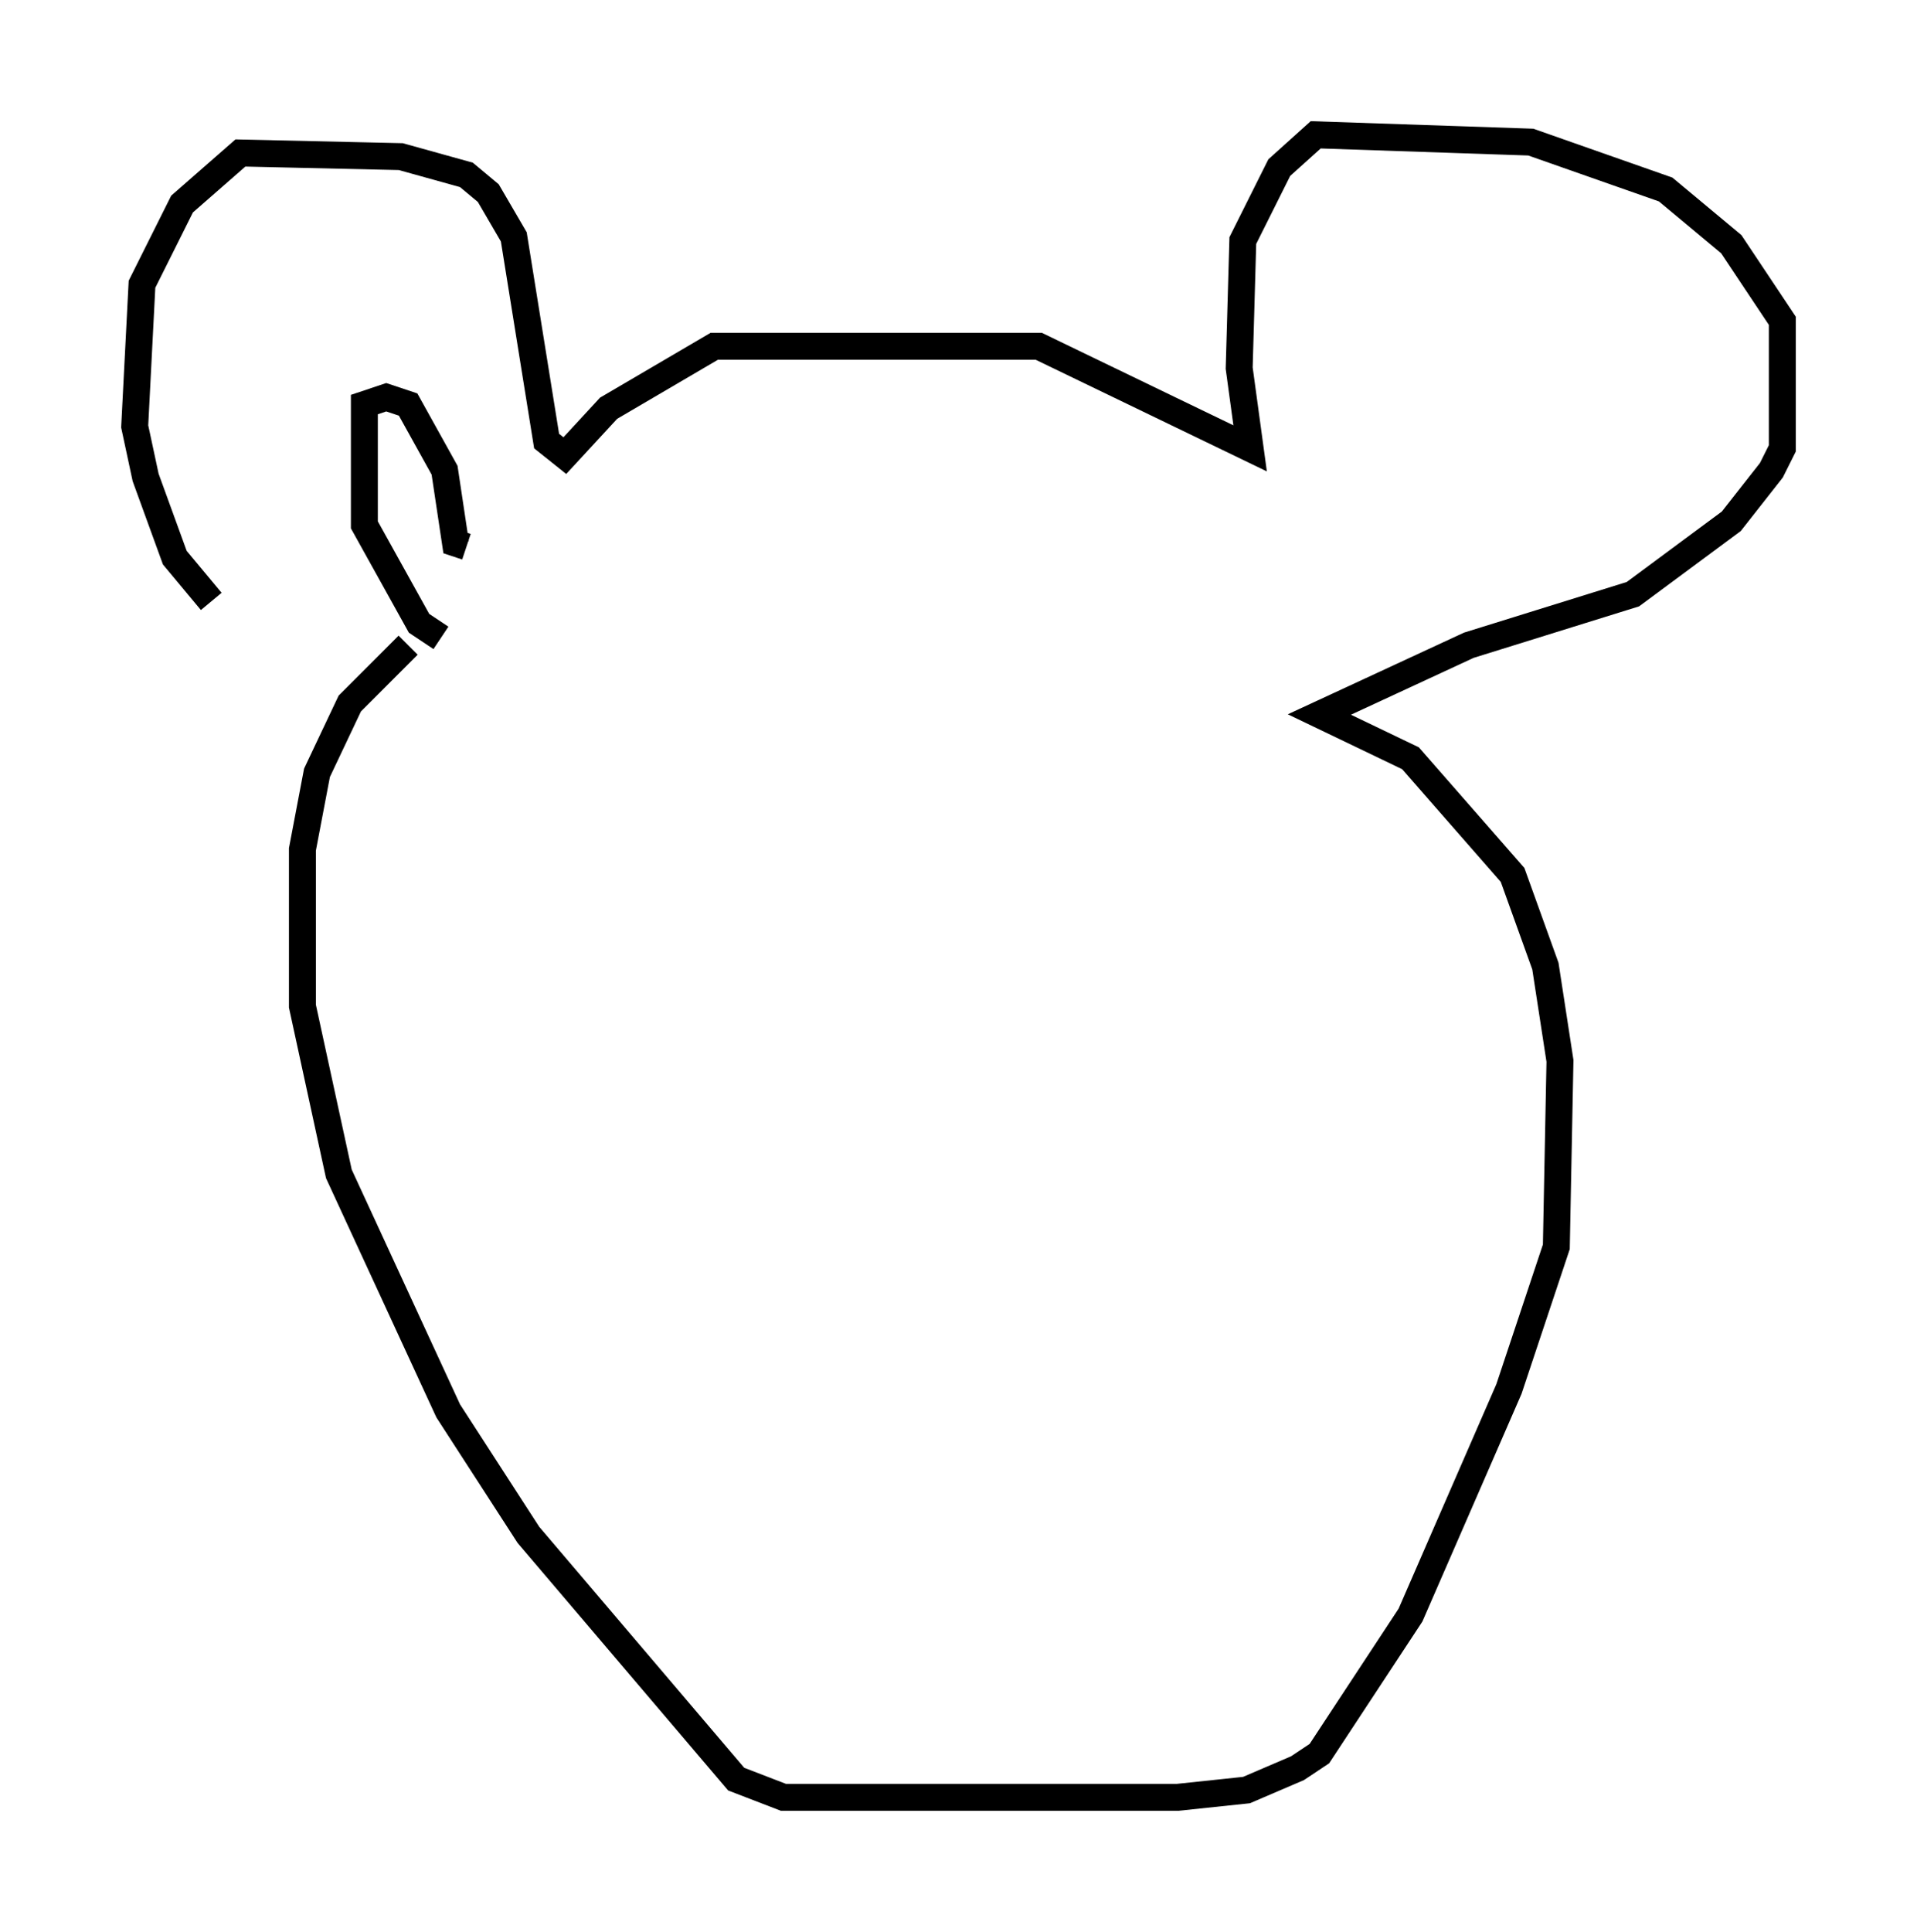 <?xml version="1.0" encoding="utf-8" ?>
<svg baseProfile="full" height="71.704" version="1.1" width="71.163" xmlns="http://www.w3.org/2000/svg" xmlns:ev="http://www.w3.org/2001/xml-events" xmlns:xlink="http://www.w3.org/1999/xlink"><defs /><rect fill="white" height="71.704" width="71.163" x="0" y="0" /><path d="M14.337, 26.38 m-6.495, -4.059 l-1.353, -1.624 -1.083, -2.977 l-0.406, -1.894 0.271, -5.277 l1.488, -2.977 2.165, -1.894 l5.954, 0.135 2.436, 0.677 l0.812, 0.677 0.947, 1.624 l1.218, 7.578 0.677, 0.541 l1.624, -1.759 3.924, -2.3 l12.043, 0.0 7.848, 3.789 l-0.406, -2.977 0.135, -4.736 l1.353, -2.706 1.353, -1.218 l7.984, 0.271 5.007, 1.759 l2.436, 2.03 1.894, 2.842 l0.0, 4.736 -0.406, 0.812 l-1.488, 1.894 -3.654, 2.706 l-6.089, 1.894 -5.548, 2.571 l3.383, 1.624 3.789, 4.33 l1.218, 3.383 0.541, 3.518 l-0.135, 6.901 -1.759, 5.277 l-3.654, 8.39 -3.383, 5.142 l-0.812, 0.541 -1.894, 0.812 l-2.571, 0.271 -14.614, 0.0 l-1.759, -0.677 -7.713, -9.066 l-2.977, -4.601 -4.059, -8.796 l-1.353, -6.225 0.0, -5.819 l0.541, -2.842 1.218, -2.571 l2.165, -2.165 m1.218, -0.271 l-0.812, -0.541 -2.03, -3.654 l0.0, -4.465 0.812, -0.271 l0.812, 0.271 1.353, 2.436 l0.406, 2.706 0.406, 0.135 " fill="none" stroke="black" stroke-width="1" /></svg>